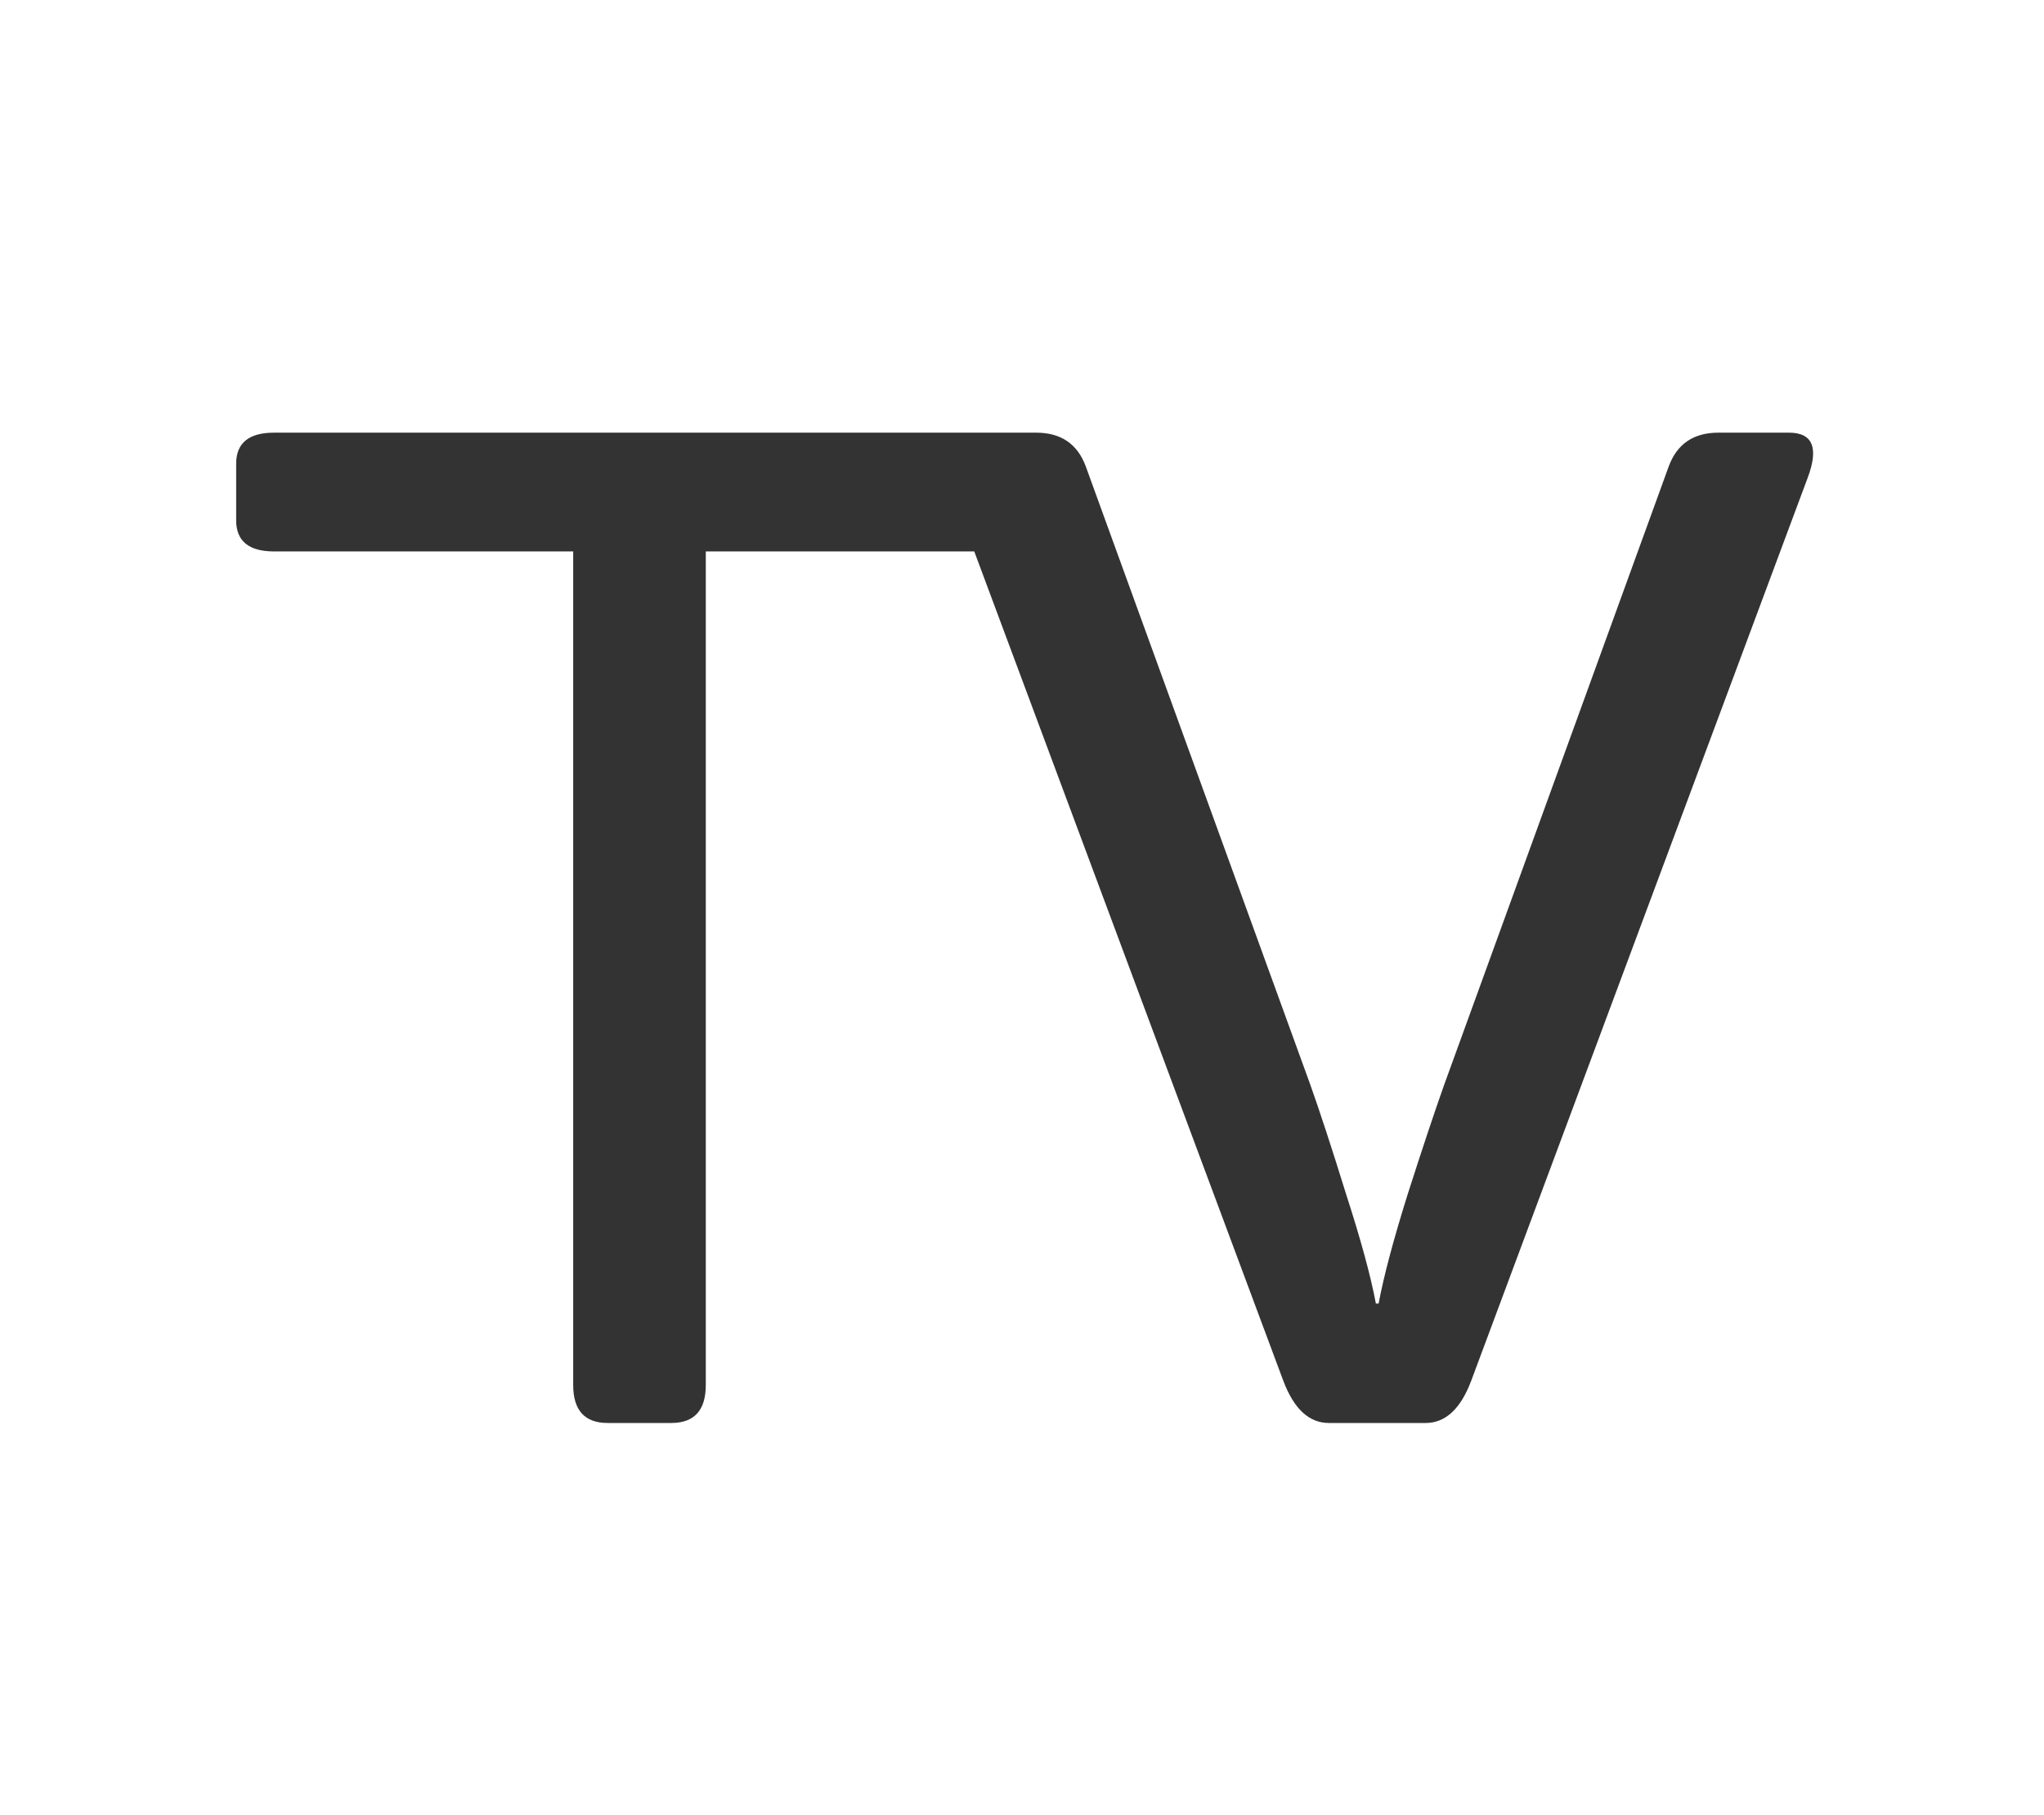<svg width="474" height="421" viewBox="0 0 474 421" fill="none" xmlns="http://www.w3.org/2000/svg">
<path d="M63.574 127.883C57.702 127.883 54.766 125.48 54.766 120.676V107.543C54.766 102.738 57.702 100.336 63.574 100.336H233.02C238.892 100.336 241.828 102.738 241.828 107.543V120.676C241.828 125.48 238.892 127.883 233.02 127.883H163.672V321.191C163.672 327.064 161.003 330 155.664 330H140.93C135.591 330 132.922 327.064 132.922 321.191V127.883H63.574ZM219.605 110.906C216.936 103.859 218.377 100.336 223.929 100.336H240.265C246.031 100.336 249.874 102.952 251.796 108.184L303.847 251.523C306.089 257.823 308.865 266.311 312.175 276.988C315.592 287.559 317.887 295.993 319.062 302.293H319.702C320.877 295.993 323.119 287.559 326.429 276.988C329.846 266.311 332.675 257.823 334.917 251.523L386.968 108.184C388.89 102.952 392.734 100.336 398.499 100.336H414.835C420.387 100.336 421.829 103.859 419.16 110.906L341.163 320.23C338.708 326.743 335.184 330 330.593 330H308.171C303.58 330 300.057 326.743 297.601 320.23L219.605 110.906Z" fill="black" fill-opacity="0.8"/>
</svg>
